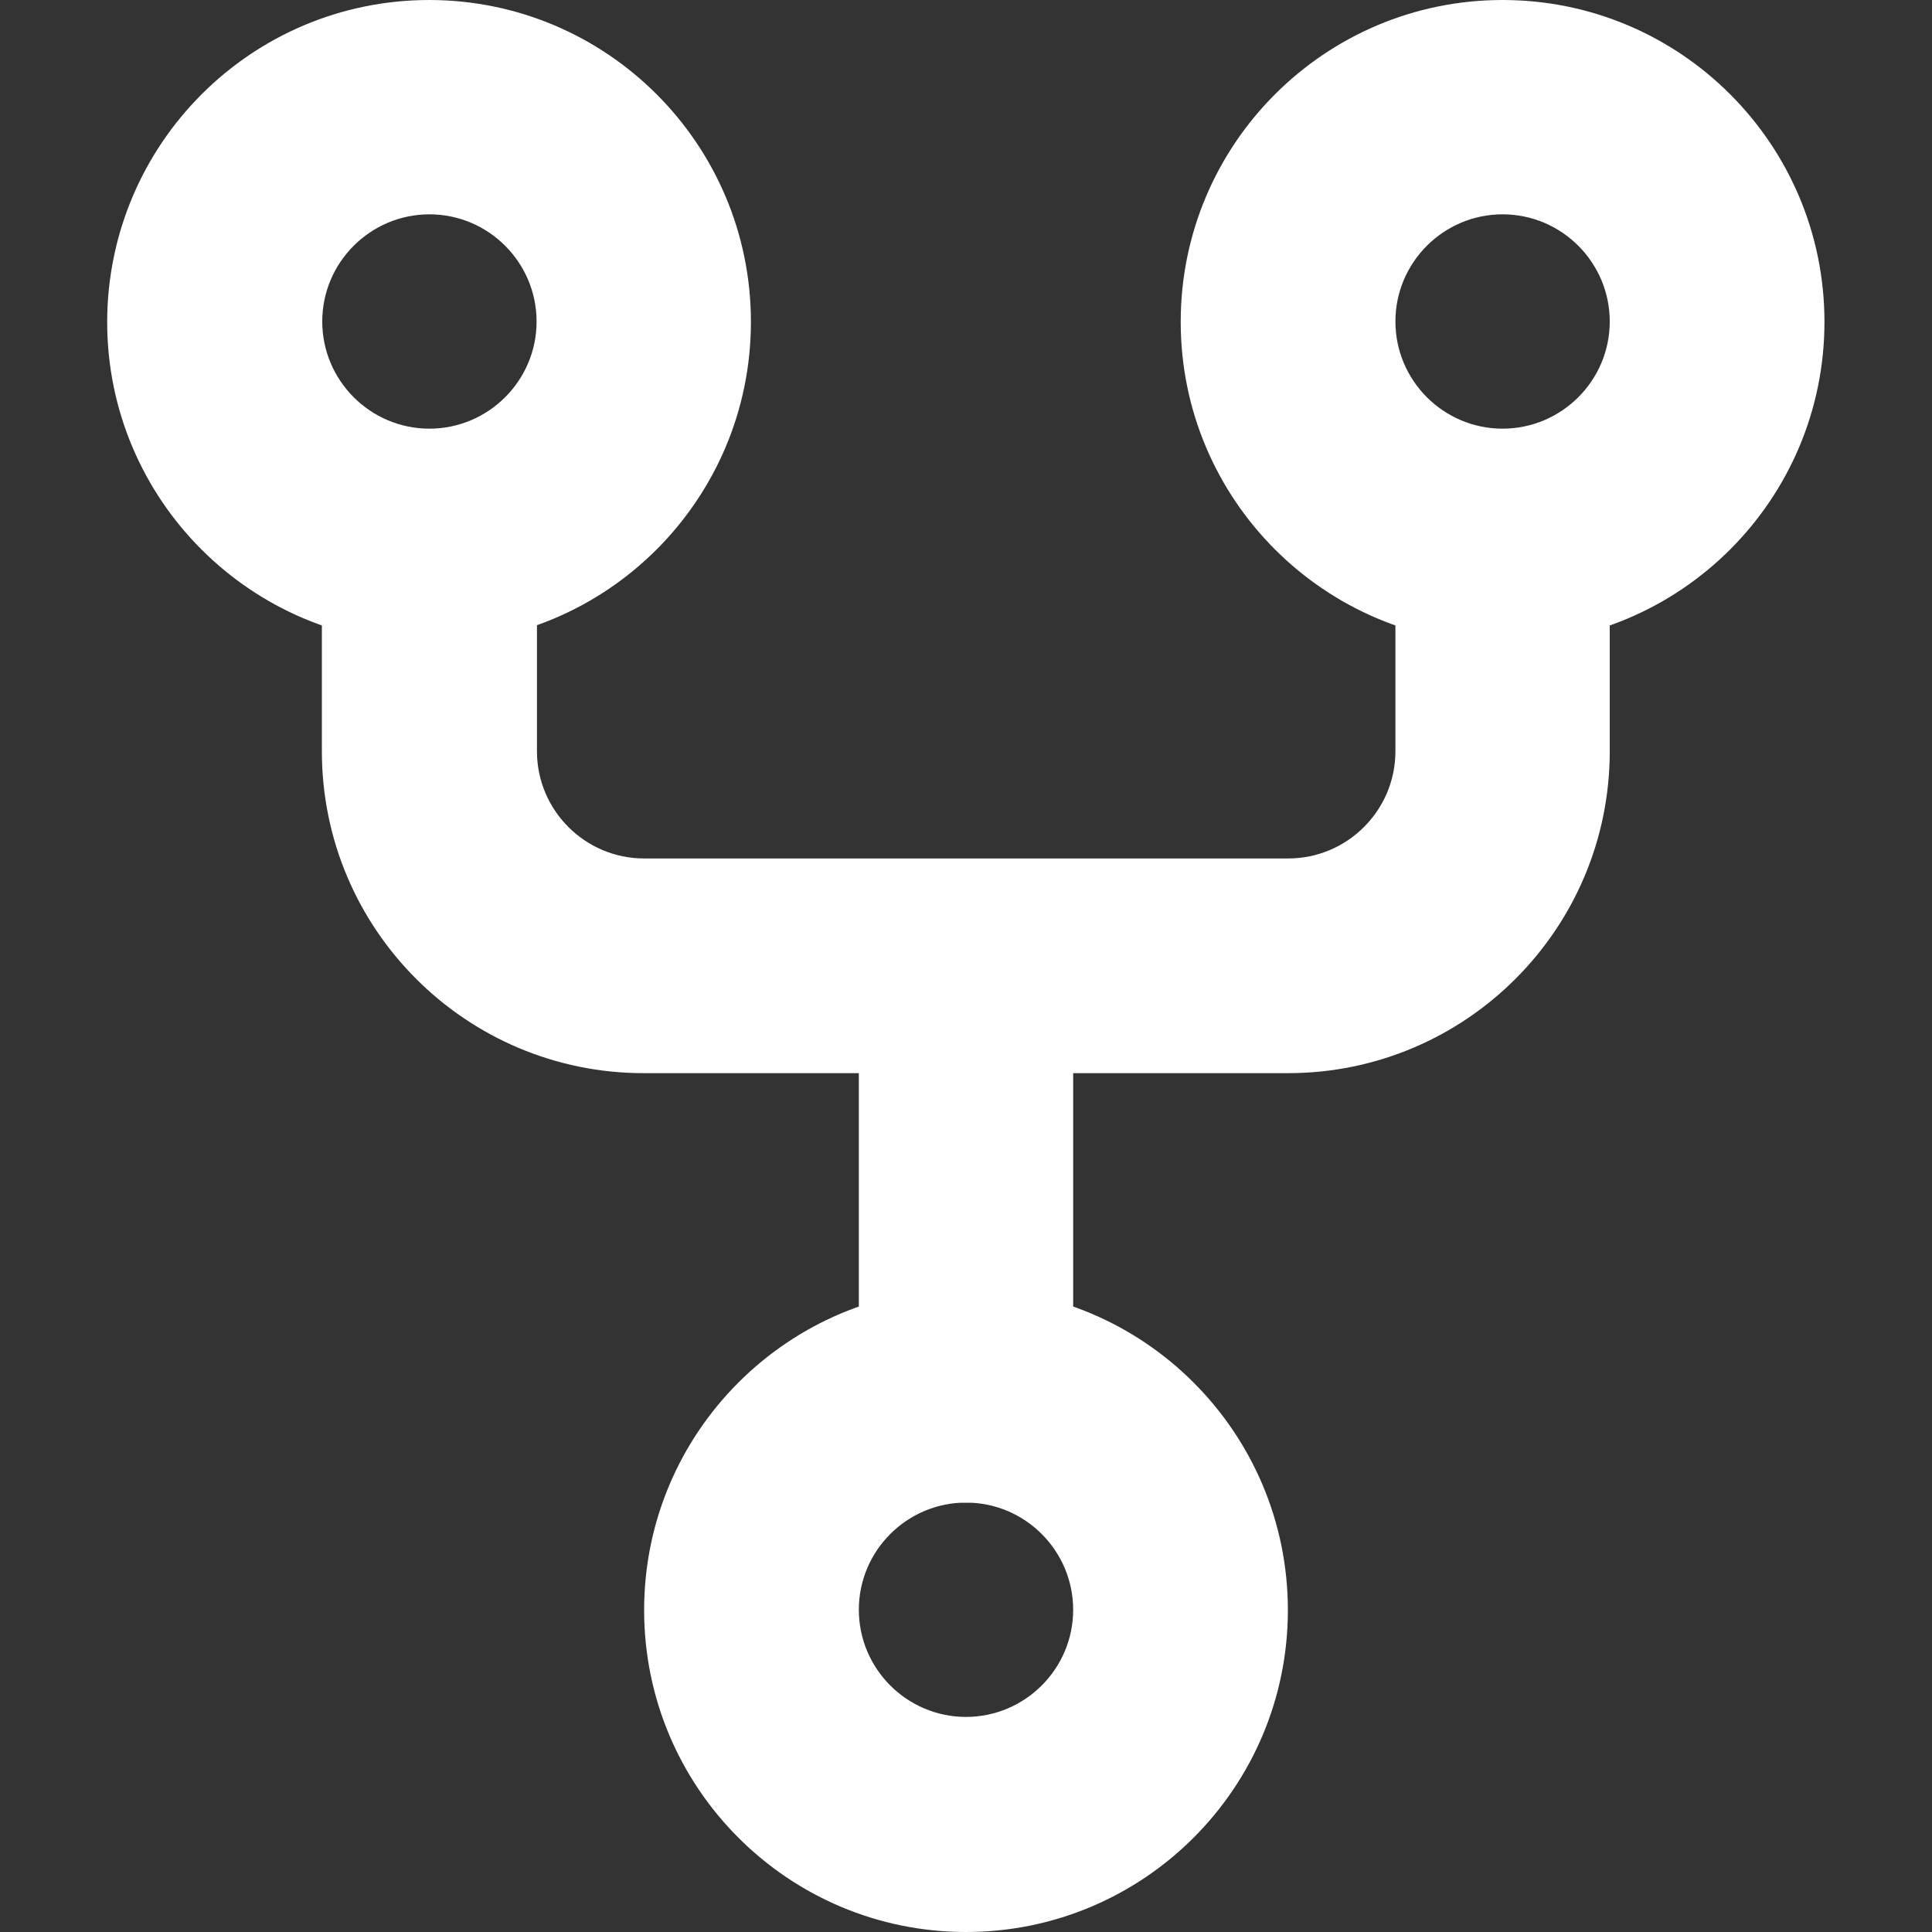 <?xml version="1.0" encoding="utf-8"?>
<!-- Generator: Adobe Illustrator 24.1.1, SVG Export Plug-In . SVG Version: 6.00 Build 0)  -->
<svg version="1.1" id="Layer_1" xmlns="http://www.w3.org/2000/svg" xmlns:xlink="http://www.w3.org/1999/xlink" x="0px" y="0px"
	 viewBox="0 0 512 512" style="enable-background:new 0 0 512 512;" xml:space="preserve">
<rect x="0" y="0" width="512" height="512" fill="#333333" stroke="none"/>
<g fill="white">
	<path d="M256,369.8v28.4c15.7,0,28.4,12.8,28.4,28.4c0,15.7-12.8,28.4-28.4,28.4c-15.7,0-28.4-12.8-28.4-28.4
		c0-15.7,12.8-28.4,28.4-28.4V369.8v-28.4c-47.1,0-85.3,38.2-85.3,85.3c0,47.1,38.2,85.3,85.3,85.3c47.1,0,85.3-38.2,85.3-85.3
		c0-47.1-38.2-85.3-85.3-85.3V369.8z"/>
	<path d="M113.8,28.4v28.4c15.7,0,28.4,12.8,28.4,28.4c0,15.7-12.8,28.4-28.4,28.4c-15.7,0-28.4-12.8-28.4-28.4
		c0-15.7,12.8-28.4,28.4-28.4V28.4V0C66.6,0,28.5,38.2,28.4,85.3c0,47.1,38.2,85.3,85.3,85.3c47.1,0,85.3-38.2,85.3-85.3
		c0-47.1-38.2-85.3-85.3-85.3V28.4z"/>
	<path d="M398.2,28.4v28.4c15.7,0,28.4,12.8,28.4,28.4c0,15.7-12.8,28.4-28.4,28.4c-15.7,0-28.4-12.8-28.4-28.4
		c0-15.7,12.8-28.4,28.4-28.4V28.4V0c-47.1,0-85.3,38.2-85.3,85.3c0,47.1,38.2,85.3,85.3,85.3c47.1,0,85.3-38.2,85.3-85.3
		c0-47.1-38.2-85.3-85.3-85.3V28.4z"/>
	<path d="M85.3,142.2v56.9c0,47.1,38.2,85.3,85.3,85.3h170.7c47.1,0,85.3-38.2,85.3-85.3v-56.9c0-15.7-12.7-28.4-28.4-28.4
		s-28.4,12.7-28.4,28.4v56.9c0,15.7-12.8,28.4-28.4,28.4H170.7c-15.7,0-28.4-12.8-28.4-28.4l0-56.9c0-15.7-12.7-28.4-28.4-28.4
		S85.3,126.5,85.3,142.2z"/>
	<path d="M227.6,256v113.8c0,15.7,12.7,28.4,28.4,28.4c15.7,0,28.4-12.7,28.4-28.4V256c0-15.7-12.7-28.4-28.4-28.4
		C240.3,227.6,227.6,240.3,227.6,256"/>
</g>
</svg>
